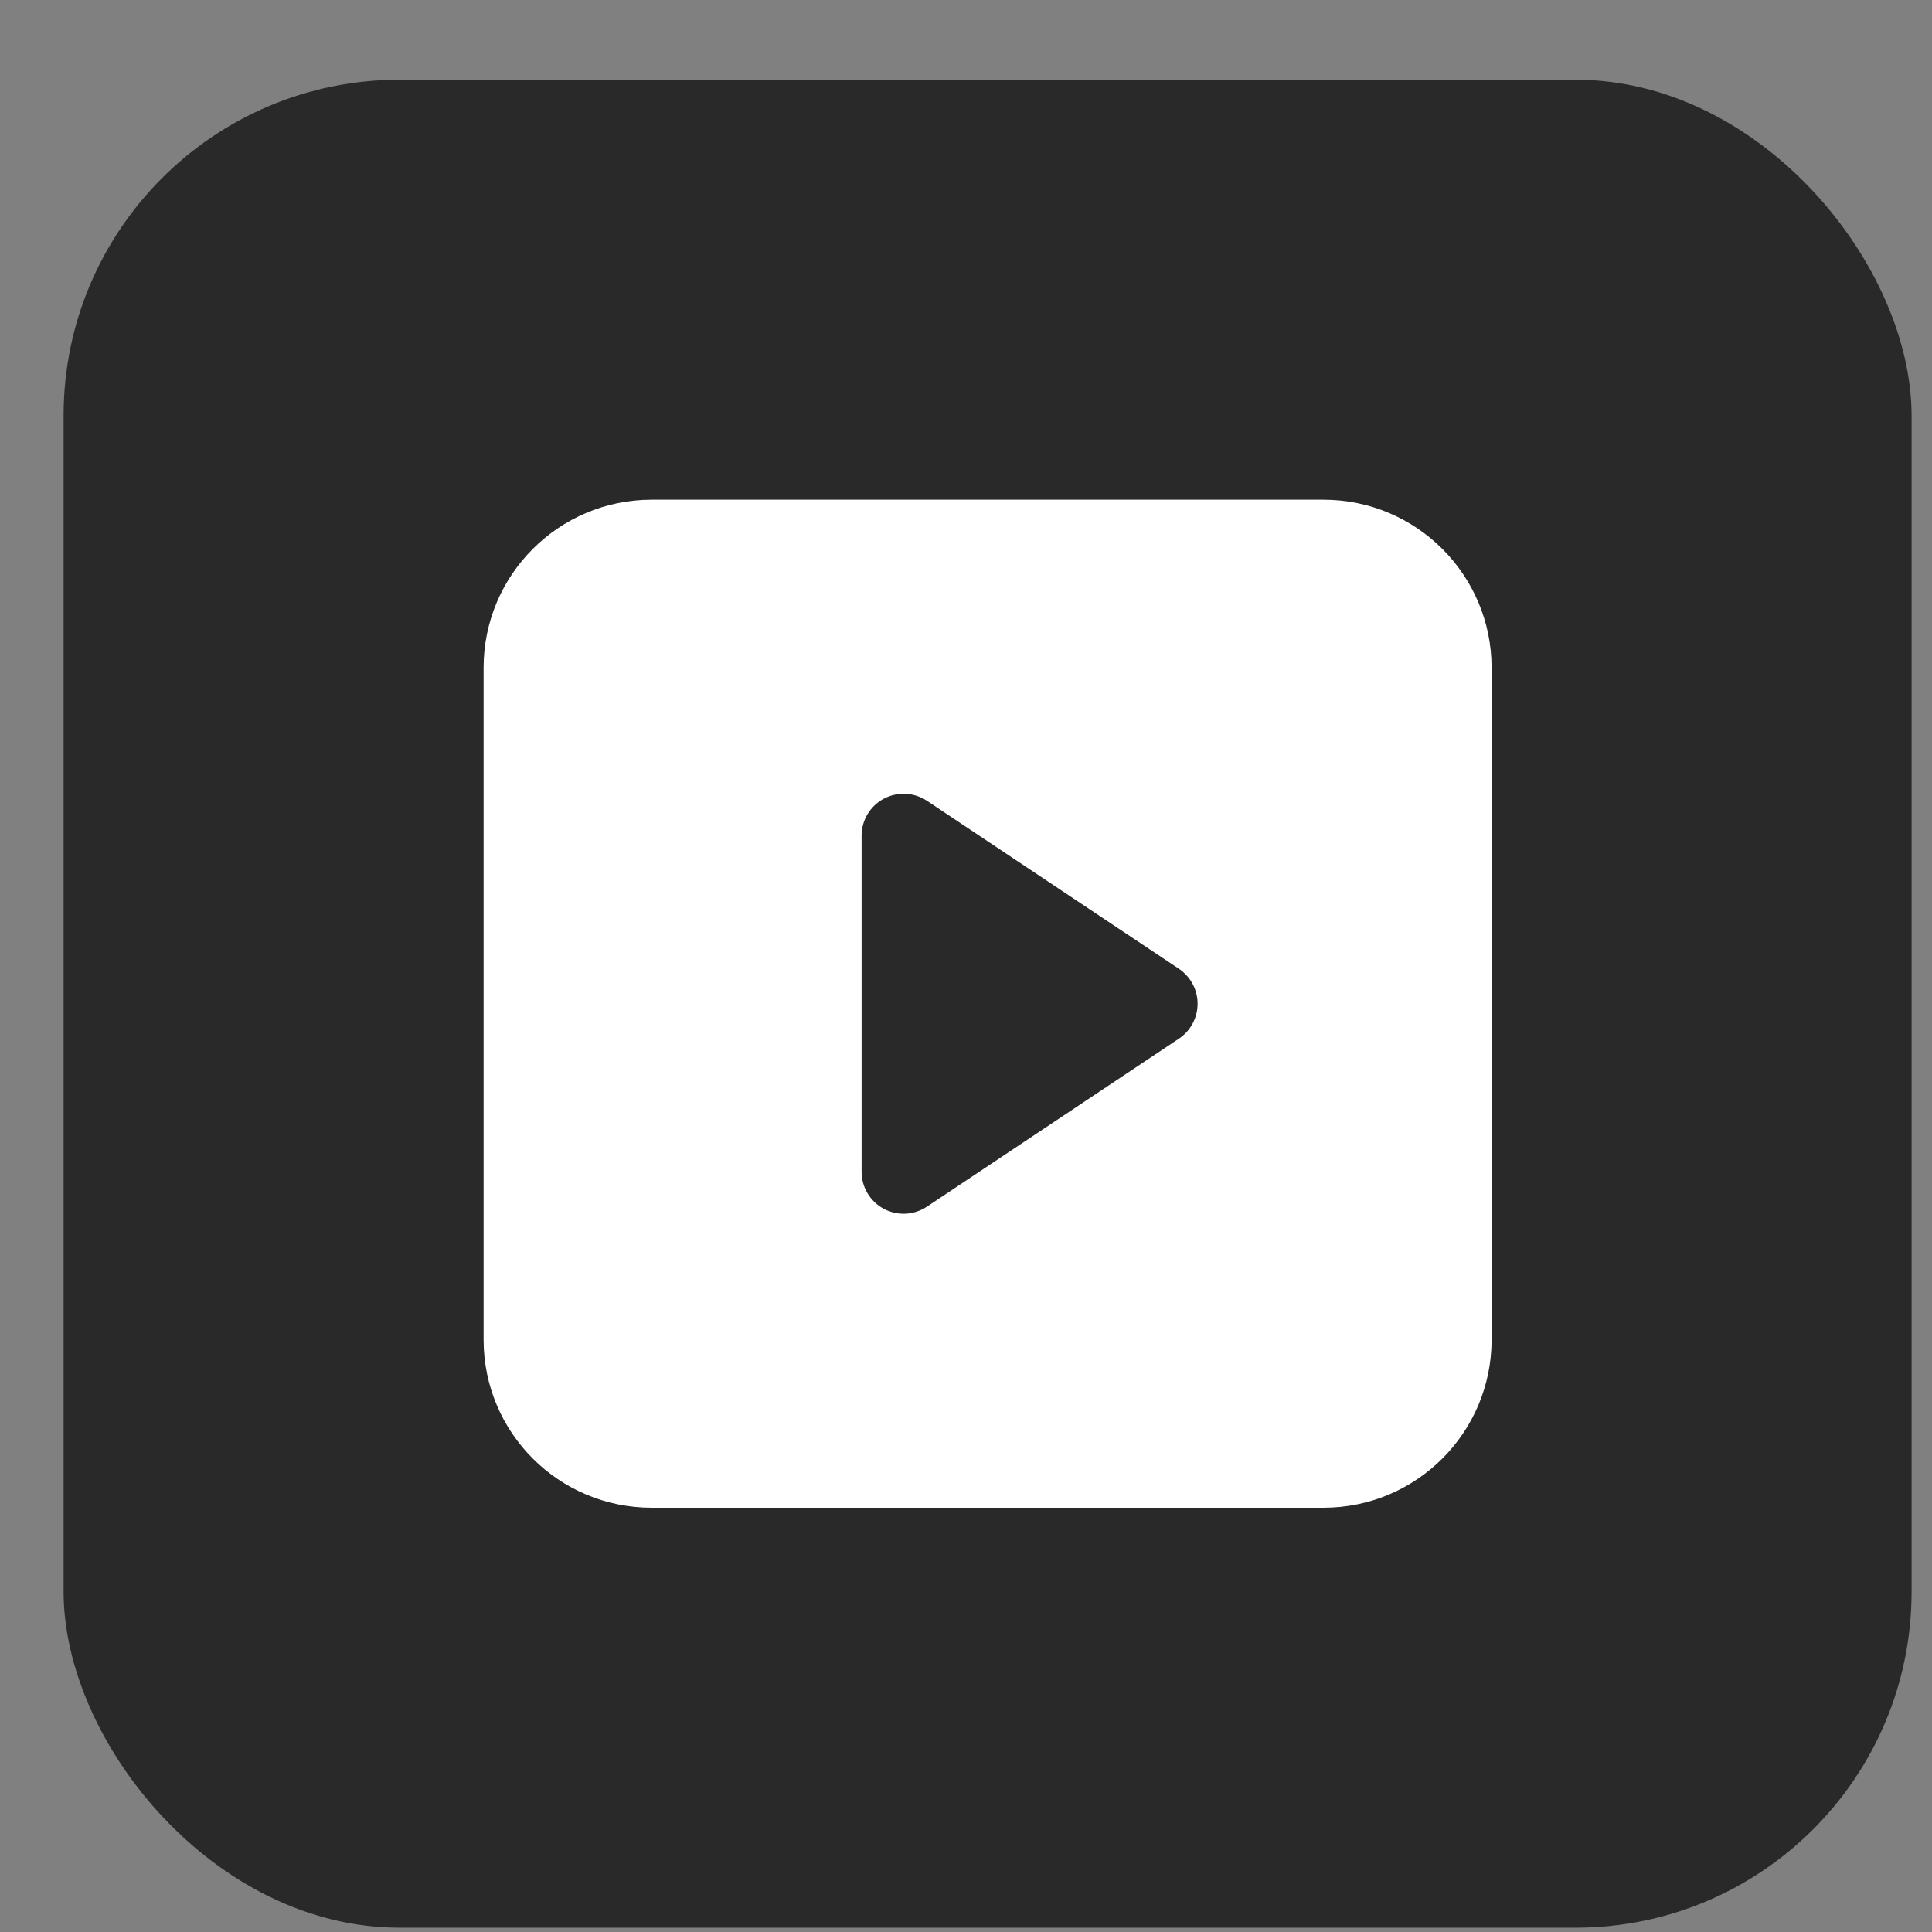 <svg width="23" height="23" viewBox="0 0 23 23" fill="none" xmlns="http://www.w3.org/2000/svg">
<rect x="0" y="0" width="23" height="23" fill="#808080" stroke="none"/>
<rect x="0.757" y="0.949" width="22" height="22" rx="4" fill="#292929"/>
<path d="M6.257 7.949C6.257 7.121 6.928 6.449 7.757 6.449H15.757C16.585 6.449 17.257 7.121 17.257 7.949V15.949C17.257 16.778 16.585 17.449 15.757 17.449H7.757C6.928 17.449 6.257 16.778 6.257 15.949V7.949ZM11.312 9.117C11.005 8.913 10.61 8.894 10.285 9.068C9.96 9.242 9.757 9.58 9.757 9.949V13.949C9.757 14.318 9.96 14.657 10.285 14.831C10.61 15.005 11.005 14.986 11.312 14.781L14.312 12.781C14.59 12.596 14.757 12.284 14.757 11.949C14.757 11.615 14.59 11.303 14.312 11.117L11.312 9.117Z" fill="white" stroke="white"/>
</svg>
